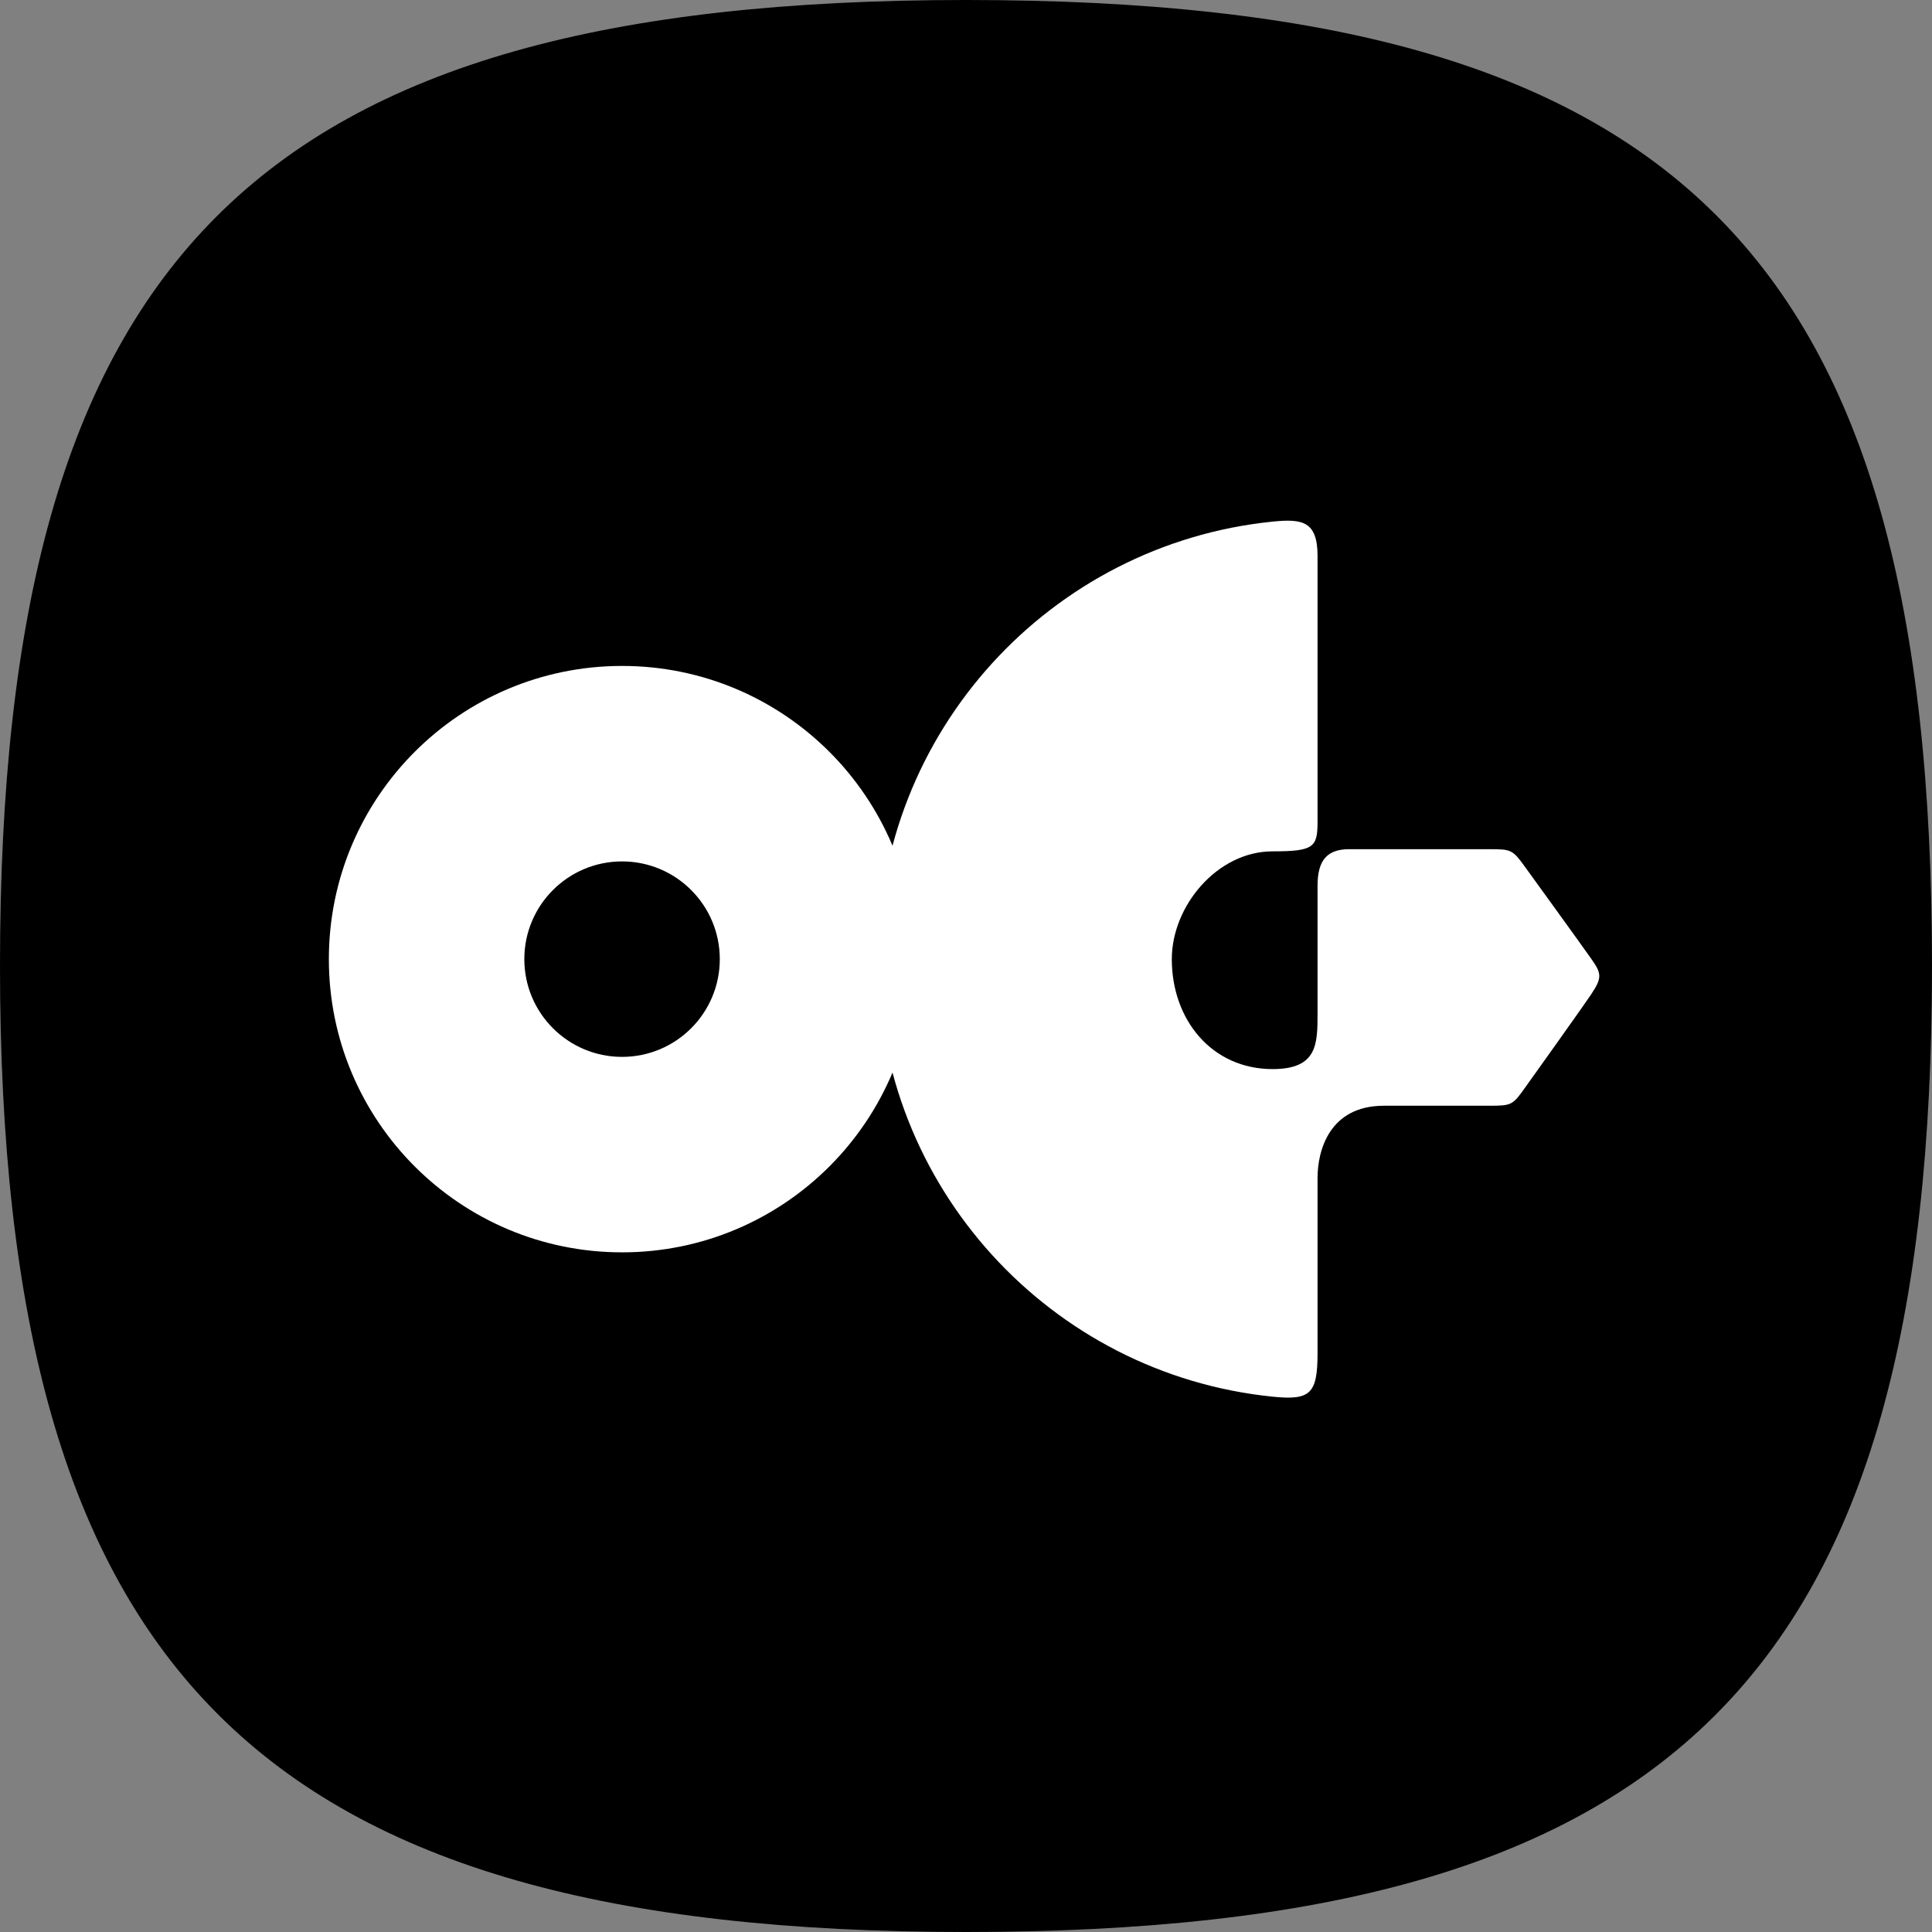 <svg width="128" height="128" viewBox="0 0 128 128" fill="none" xmlns="http://www.w3.org/2000/svg">
<rect x="0" y="0" width="128" height="128" fill="#808080" stroke="none"/>
<path d="M64.001 0C111.297 0 128 16.782 128 64C128 111.039 111.018 128 64.001 128C17.121 128 0 110.822 0 64C0 16.999 16.842 0 64.001 0Z" fill="black"/>
<path d="M58.153 63.546C58.153 48.459 69.619 36.05 84.313 34.558C86.286 34.358 87.291 34.531 87.291 36.836V54.44C87.291 56.133 87.044 56.404 84.313 56.404C80.653 56.404 77.635 60.017 77.635 63.546C77.635 67.569 80.29 70.83 84.313 70.83C87.291 70.83 87.291 69.165 87.291 67.112C87.291 65.059 87.291 59.874 87.291 58.689C87.291 57.071 87.86 56.261 89.378 56.261C90.561 56.261 95.315 56.261 98.654 56.261C100.141 56.261 100.211 56.289 101.065 57.474C101.065 57.474 104.791 62.616 105.441 63.546C106.09 64.475 106.166 64.76 105.441 65.843C104.715 66.925 101.065 72.023 101.065 72.023C100.213 73.226 100.153 73.258 98.654 73.258C95.305 73.258 95.32 73.258 91.688 73.258C88.057 73.258 87.291 76.255 87.291 78.039C87.291 79.822 87.291 89.648 87.291 89.648C87.291 92.354 86.812 92.787 84.313 92.533C69.619 91.041 58.153 78.633 58.153 63.546Z" fill="white"/>
<path fill-rule="evenodd" clip-rule="evenodd" d="M41.213 82.971C51.941 82.971 60.638 74.274 60.638 63.546C60.638 52.817 51.941 44.12 41.213 44.12C30.485 44.12 21.788 52.817 21.788 63.546C21.788 74.274 30.485 82.971 41.213 82.971ZM41.213 70.021C44.789 70.021 47.688 67.122 47.688 63.546C47.688 59.97 44.789 57.071 41.213 57.071C37.637 57.071 34.738 59.97 34.738 63.546C34.738 67.122 37.637 70.021 41.213 70.021Z" fill="white"/>
</svg>
